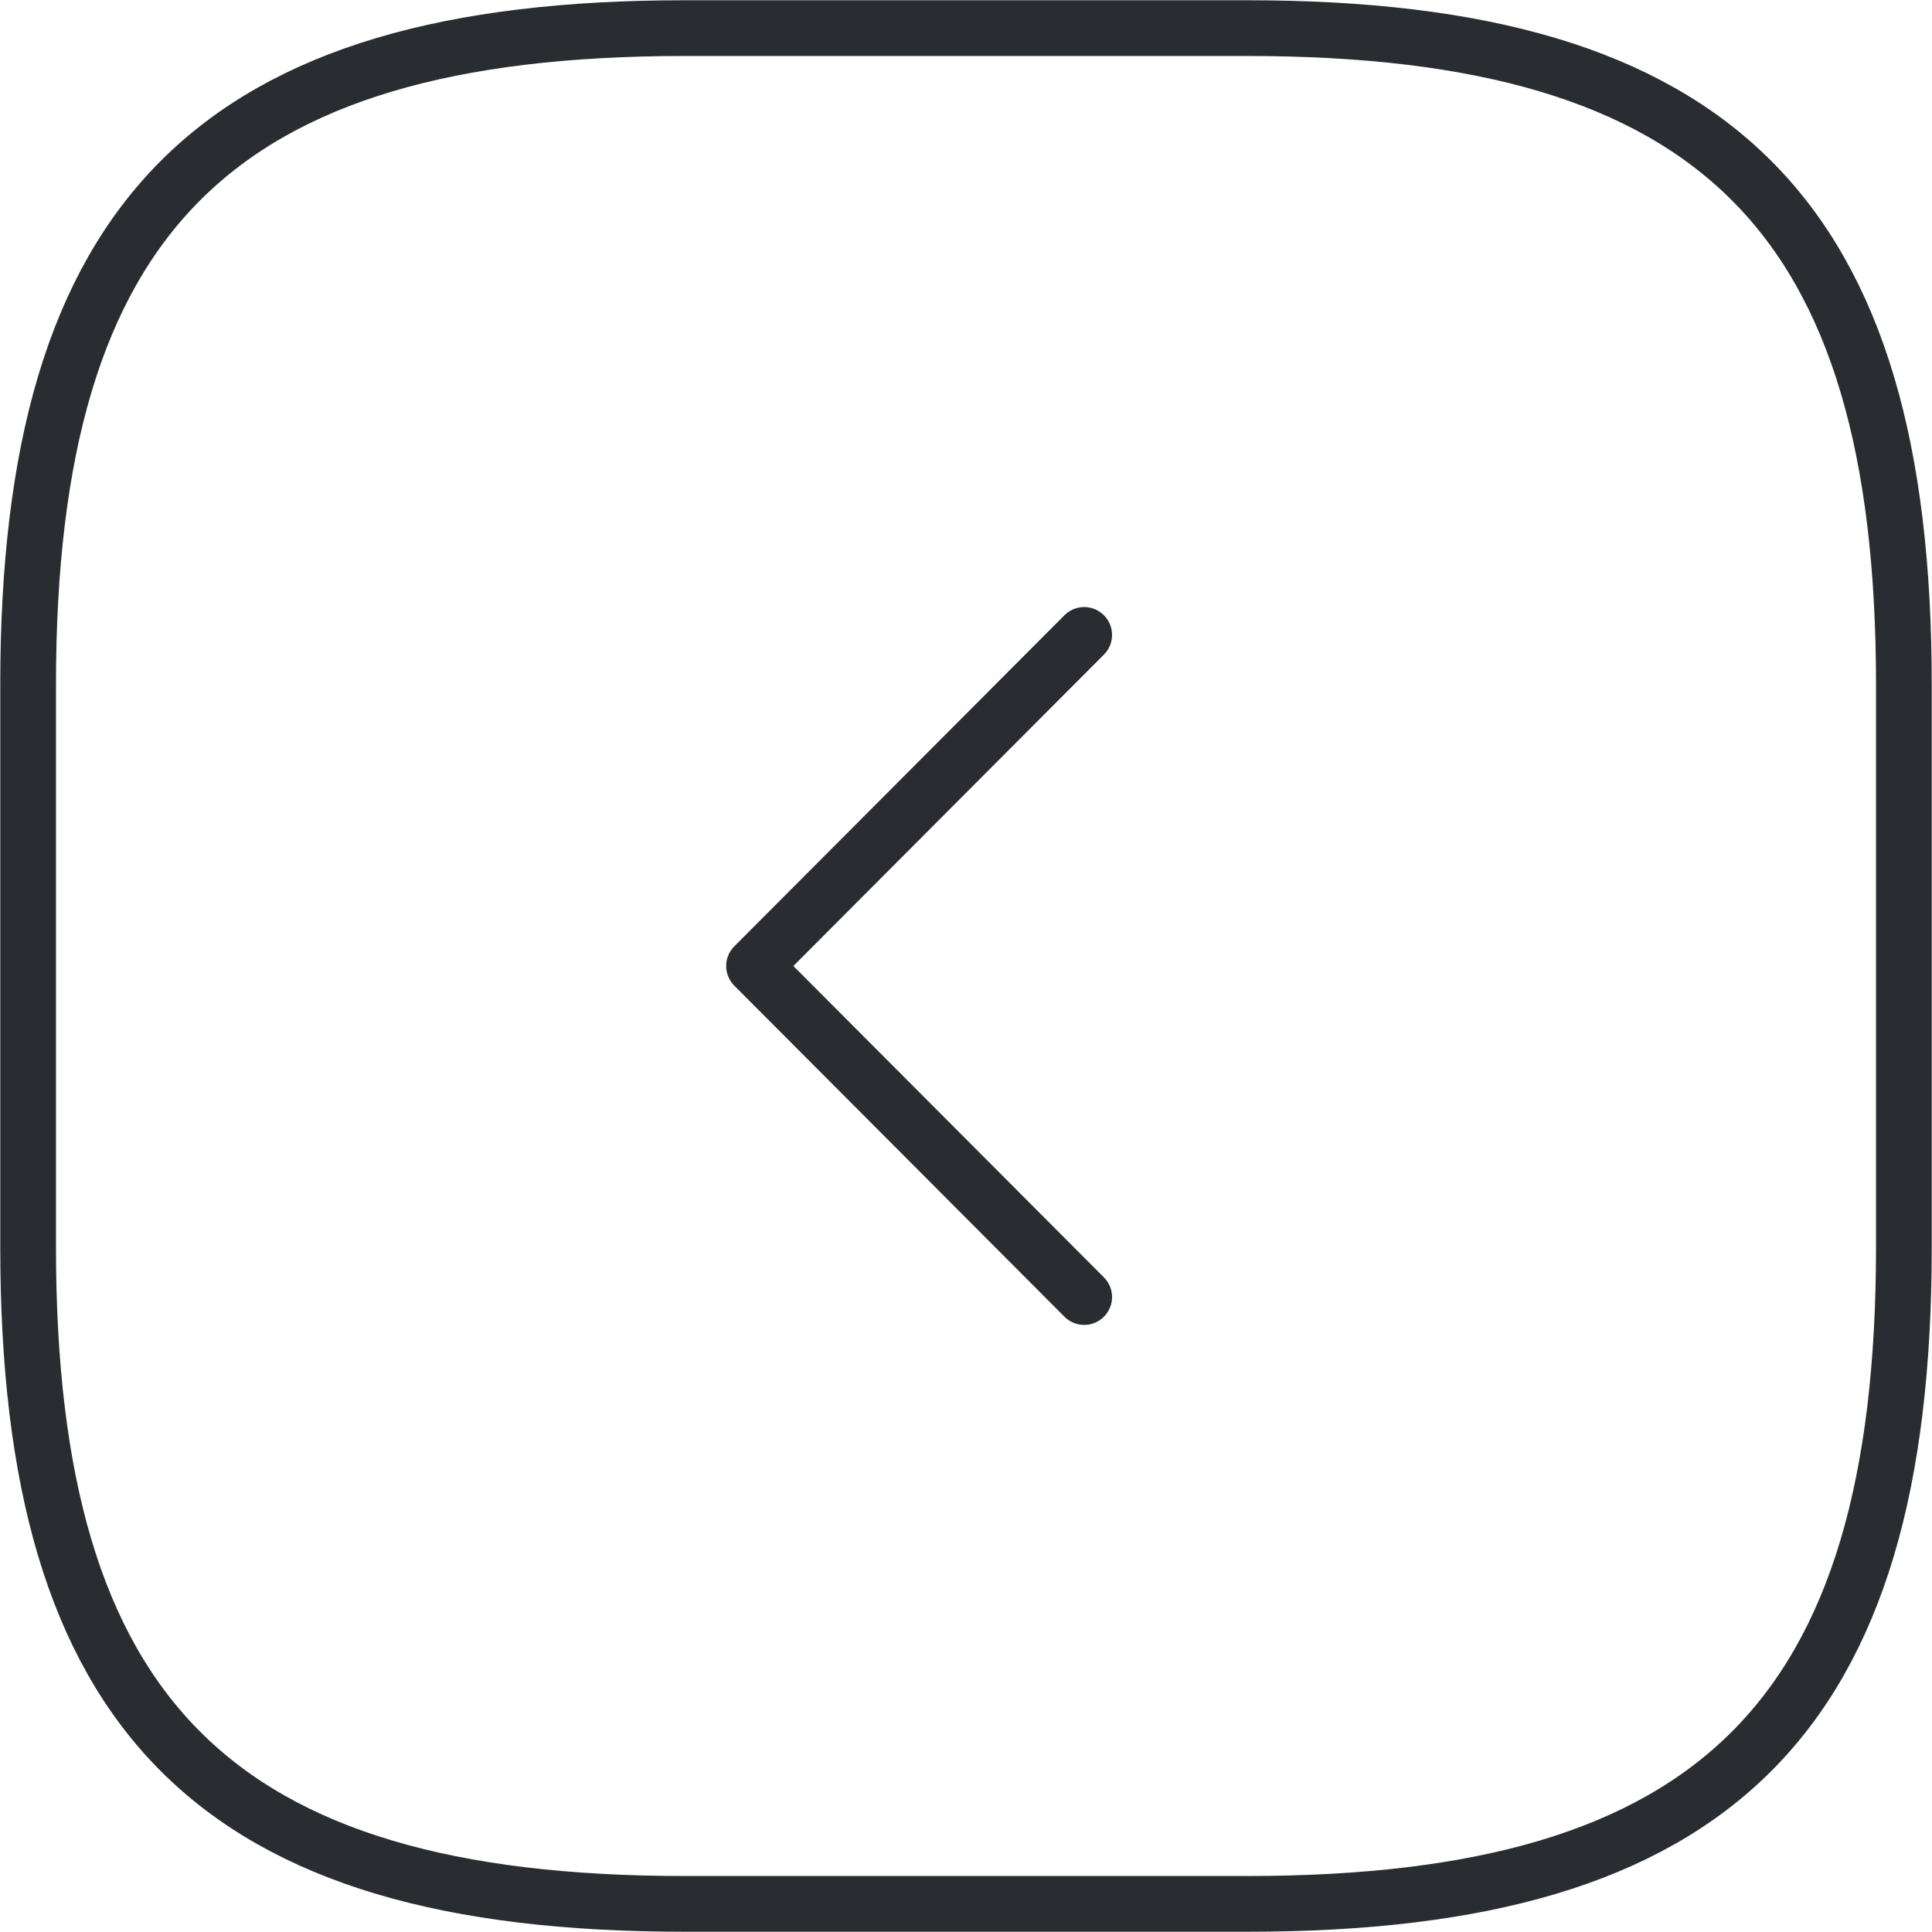 <svg width="52" height="52" viewBox="0 0 52 52" fill="none" xmlns="http://www.w3.org/2000/svg">
<path d="M18.427 51.243H33.573C46.194 51.243 51.243 46.194 51.243 33.573V18.427C51.243 5.806 46.194 0.757 33.573 0.757H18.427C5.806 0.757 0.757 5.806 0.757 18.427V33.573C0.757 46.194 5.806 51.243 18.427 51.243Z" stroke="#292D32" stroke-width="1.5" stroke-linecap="round" stroke-linejoin="round"/>
<path d="M29.181 34.91L20.295 26L29.181 17.089" stroke="#292D32" stroke-width="1.5" stroke-linecap="round" stroke-linejoin="round"/>
</svg>
